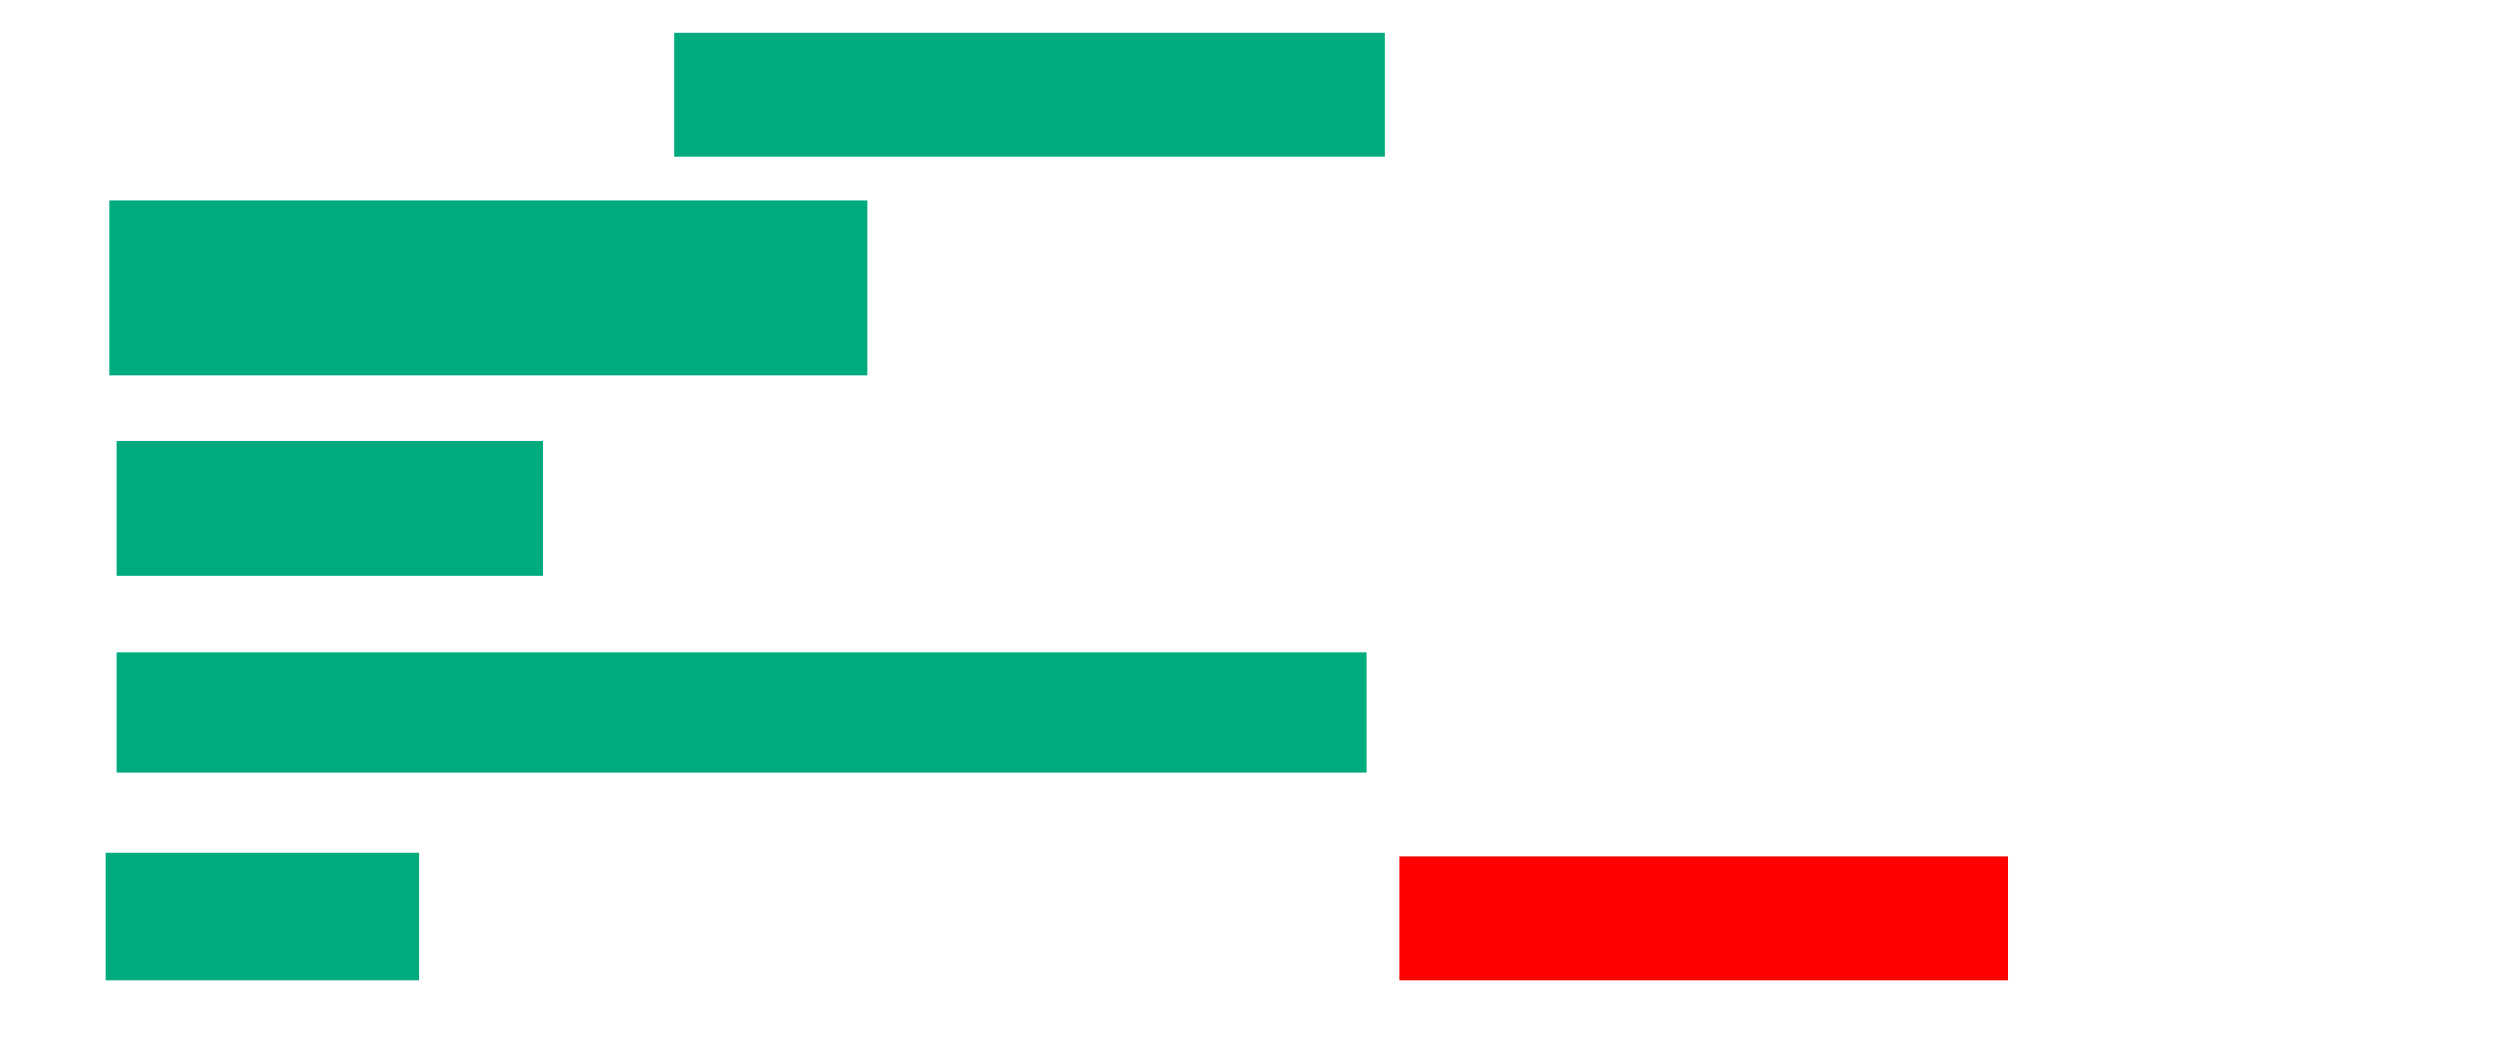 <ns0:svg xmlns:ns0="http://www.w3.org/2000/svg" height="292" width="686">
 <ns0:g>
  <ns0:title>Shapes</ns0:title>
  <ns0:rect fill="#00AA7F" height="34" stroke-width="0" width="195" x="185" y="9" />
  <ns0:rect fill="#00AA7F" height="48" stroke-width="0" width="208" x="30" y="55" />
  <ns0:rect fill="#00AA7F" height="37" stroke-width="0" width="117" x="32" y="121" />
  <ns0:rect fill="#00AA7F" height="33" stroke-width="0" width="343" x="32" y="179" />
  <ns0:rect fill="#00AA7F" height="35" stroke-width="0" width="86" x="29" y="234" />
  <ns0:rect fill="#FF0000" height="34" stroke-width="0" width="167" x="384" y="235" />
 </ns0:g>
</ns0:svg>